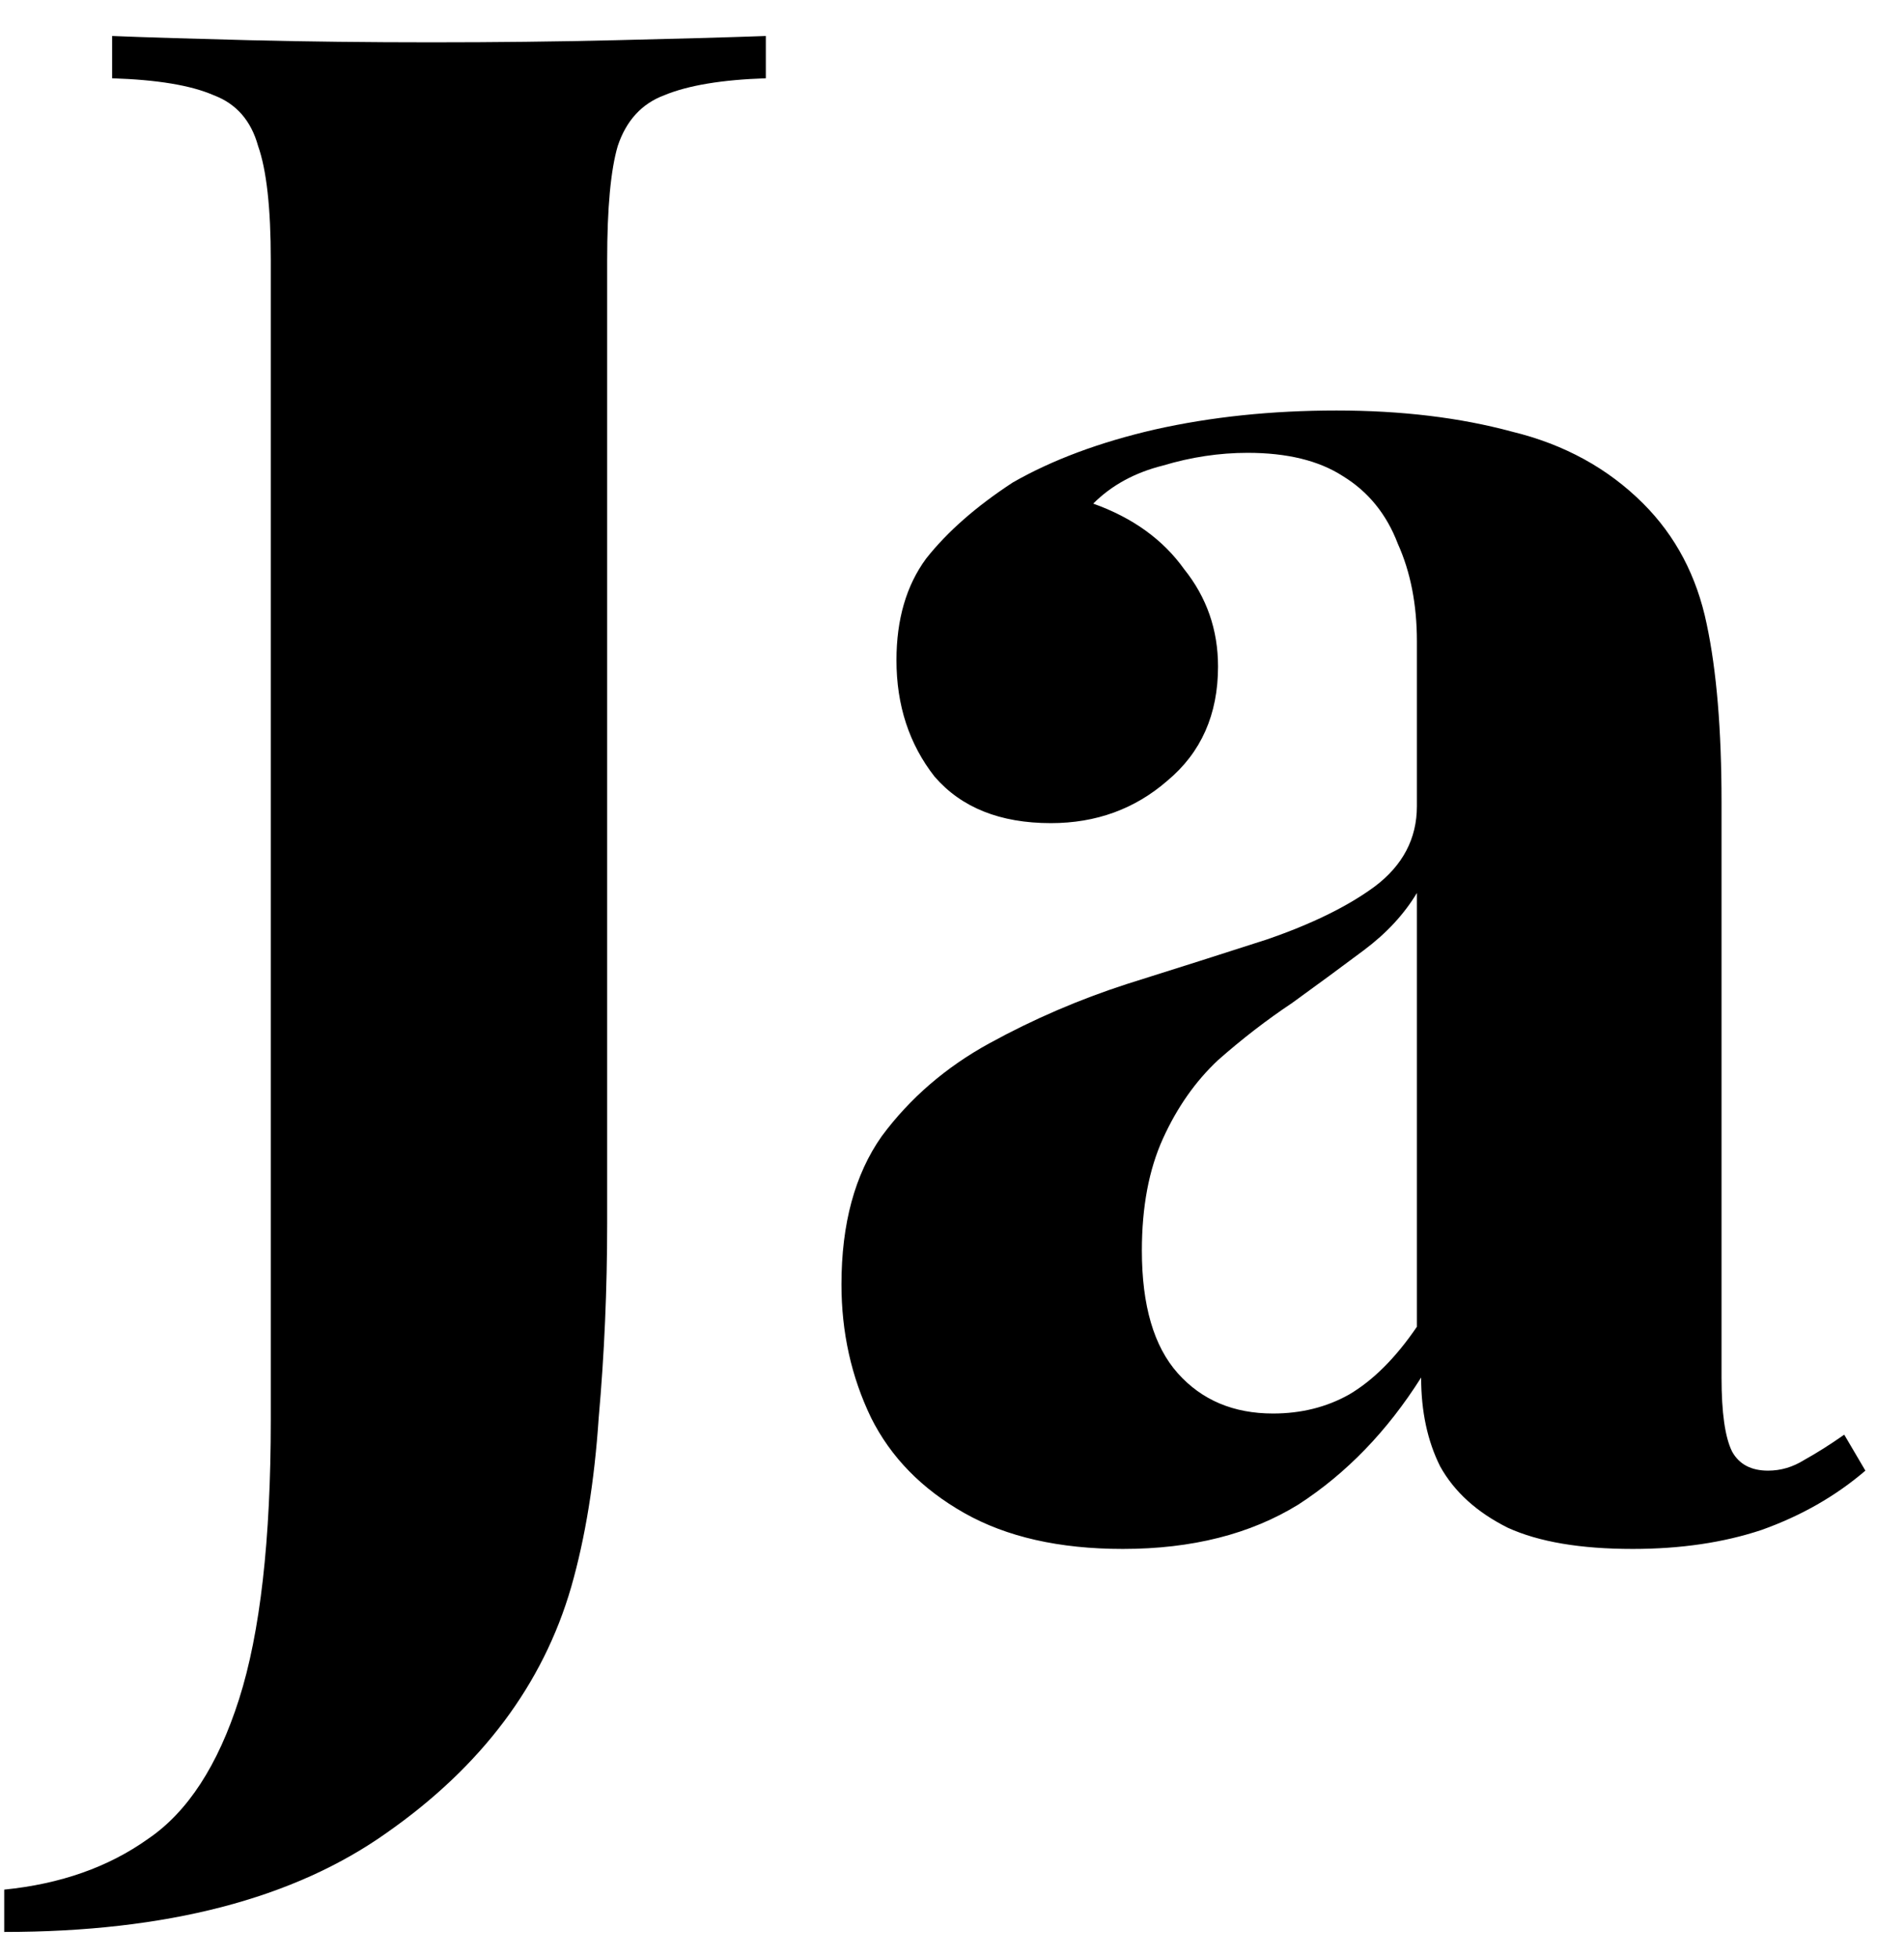 <svg xmlns="http://www.w3.org/2000/svg" width="36" height="37" fill="none" viewBox="0 0 36 37"><path fill="#000" d="M0.08 36.52V35.72C1.147 35.613 2.053 35.293 2.8 34.76C3.547 34.253 4.12 33.373 4.52 32.12C4.92 30.867 5.12 29.107 5.12 26.84V4.92C5.12 3.933 5.04 3.213 4.88 2.76C4.747 2.28 4.467 1.96 4.04 1.8C3.613 1.613 2.973 1.507 2.12 1.48V0.68C2.787 0.707 3.653 0.733 4.72 0.76C5.813 0.787 6.96 0.8 8.16 0.8C9.36 0.8 10.52 0.787 11.64 0.76C12.787 0.733 13.733 0.707 14.48 0.68V1.48C13.653 1.507 13.013 1.613 12.56 1.8C12.133 1.96 11.84 2.28 11.68 2.76C11.547 3.213 11.48 3.933 11.48 4.92V19.56C11.48 20.653 11.48 21.84 11.48 23.12C11.48 24.373 11.427 25.6 11.32 26.8C11.24 28 11.067 29.067 10.8 30C10.267 31.84 9.107 33.387 7.32 34.64C5.56 35.893 3.147 36.52 0.08 36.52ZM21.23 29.28C20.03 29.28 19.03 29.053 18.23 28.6C17.43 28.147 16.843 27.547 16.47 26.8C16.097 26.027 15.91 25.187 15.91 24.28C15.91 23.133 16.163 22.2 16.67 21.48C17.203 20.76 17.883 20.173 18.71 19.72C19.537 19.267 20.403 18.893 21.31 18.6C22.243 18.307 23.123 18.027 23.95 17.76C24.803 17.467 25.483 17.133 25.99 16.76C26.523 16.36 26.79 15.853 26.79 15.24V12.12C26.79 11.427 26.67 10.813 26.43 10.28C26.217 9.72 25.87 9.293 25.39 9C24.937 8.707 24.337 8.56 23.59 8.56C23.057 8.56 22.523 8.64 21.99 8.8C21.457 8.933 21.017 9.173 20.67 9.52C21.417 9.787 21.99 10.2 22.39 10.76C22.817 11.293 23.03 11.907 23.03 12.6C23.03 13.507 22.71 14.227 22.07 14.76C21.457 15.293 20.723 15.56 19.87 15.56C18.91 15.56 18.177 15.267 17.67 14.68C17.19 14.067 16.95 13.333 16.95 12.48C16.95 11.707 17.137 11.067 17.51 10.56C17.91 10.053 18.457 9.573 19.15 9.12C19.897 8.693 20.79 8.36 21.83 8.12C22.897 7.88 24.043 7.76 25.27 7.76C26.497 7.76 27.603 7.893 28.59 8.16C29.577 8.4 30.403 8.853 31.07 9.52C31.683 10.133 32.083 10.893 32.27 11.8C32.457 12.68 32.55 13.8 32.55 15.16V26.04C32.55 26.707 32.617 27.173 32.75 27.44C32.883 27.68 33.11 27.8 33.43 27.8C33.67 27.8 33.897 27.733 34.11 27.6C34.35 27.467 34.603 27.307 34.87 27.12L35.27 27.8C34.71 28.28 34.057 28.653 33.31 28.92C32.59 29.16 31.777 29.28 30.87 29.28C29.883 29.28 29.097 29.147 28.51 28.88C27.923 28.587 27.497 28.2 27.23 27.72C26.99 27.24 26.87 26.68 26.87 26.04C26.23 27.053 25.457 27.853 24.55 28.44C23.643 29 22.537 29.28 21.23 29.28ZM24.07 26.72C24.603 26.72 25.083 26.6 25.51 26.36C25.963 26.093 26.39 25.667 26.79 25.08V16.88C26.55 17.28 26.217 17.64 25.79 17.96C25.363 18.28 24.91 18.613 24.43 18.96C23.95 19.28 23.483 19.64 23.03 20.04C22.603 20.44 22.257 20.933 21.99 21.52C21.723 22.107 21.59 22.813 21.59 23.64C21.59 24.68 21.817 25.453 22.27 25.96C22.723 26.467 23.323 26.72 24.07 26.72Z"/></svg>